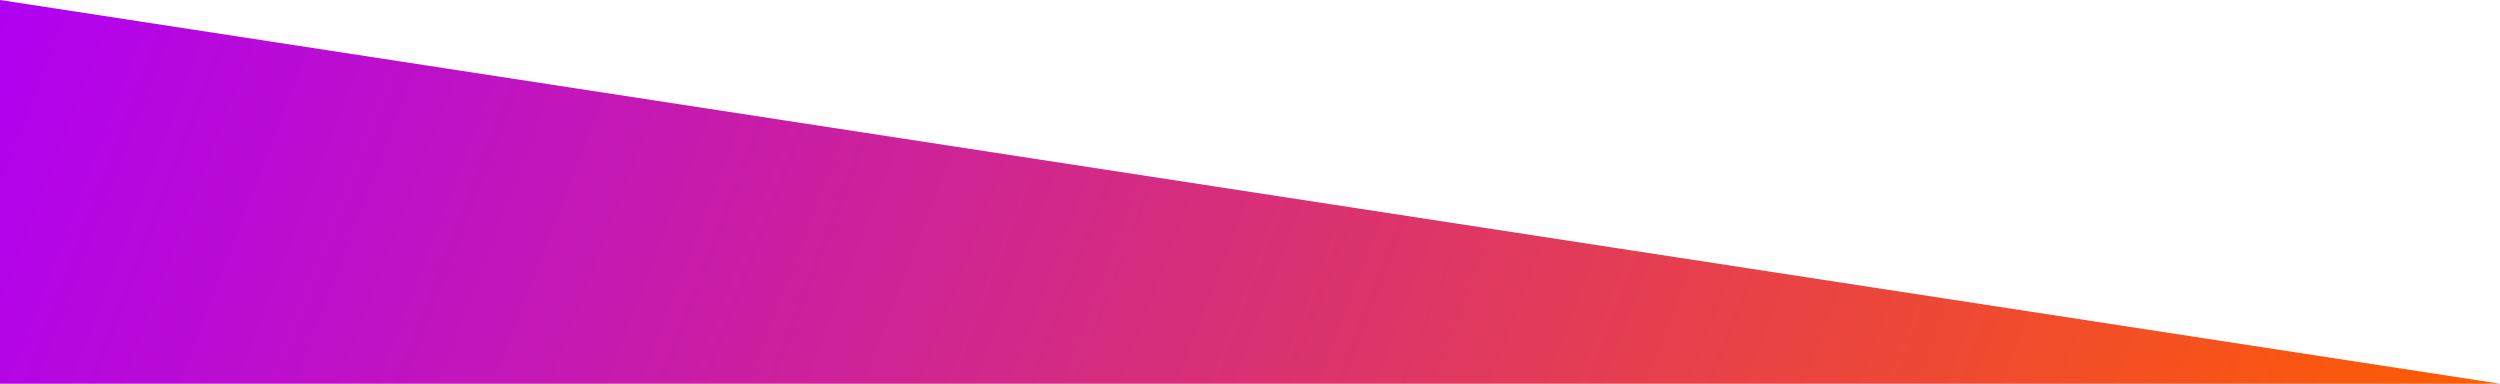 <?xml version="1.0" encoding="UTF-8"?>
<svg id="Layer_2" data-name="Layer 2" xmlns="http://www.w3.org/2000/svg" xmlns:xlink="http://www.w3.org/1999/xlink" viewBox="0 0 1567.09 240.53" preserveAspectRatio="none">
  <defs>
    <style>
      .cls-1 {
        fill: url(#linear-gradient);
      }
    </style>
    <linearGradient id="linear-gradient" x1="20.51" y1="-53.26" x2="1465.93" y2="503.27" gradientUnits="userSpaceOnUse">
      <stop offset="0" stop-color="#b000f2"/>
      <stop offset="1" stop-color="#ff5d00"/>
    </linearGradient>
  </defs>
  <g id="Layer_1-2" data-name="Layer 1">
    <polygon class="cls-1" points="1567.09 240.53 0 240.53 0 0 1567.09 240.53"/>
  </g>
</svg>